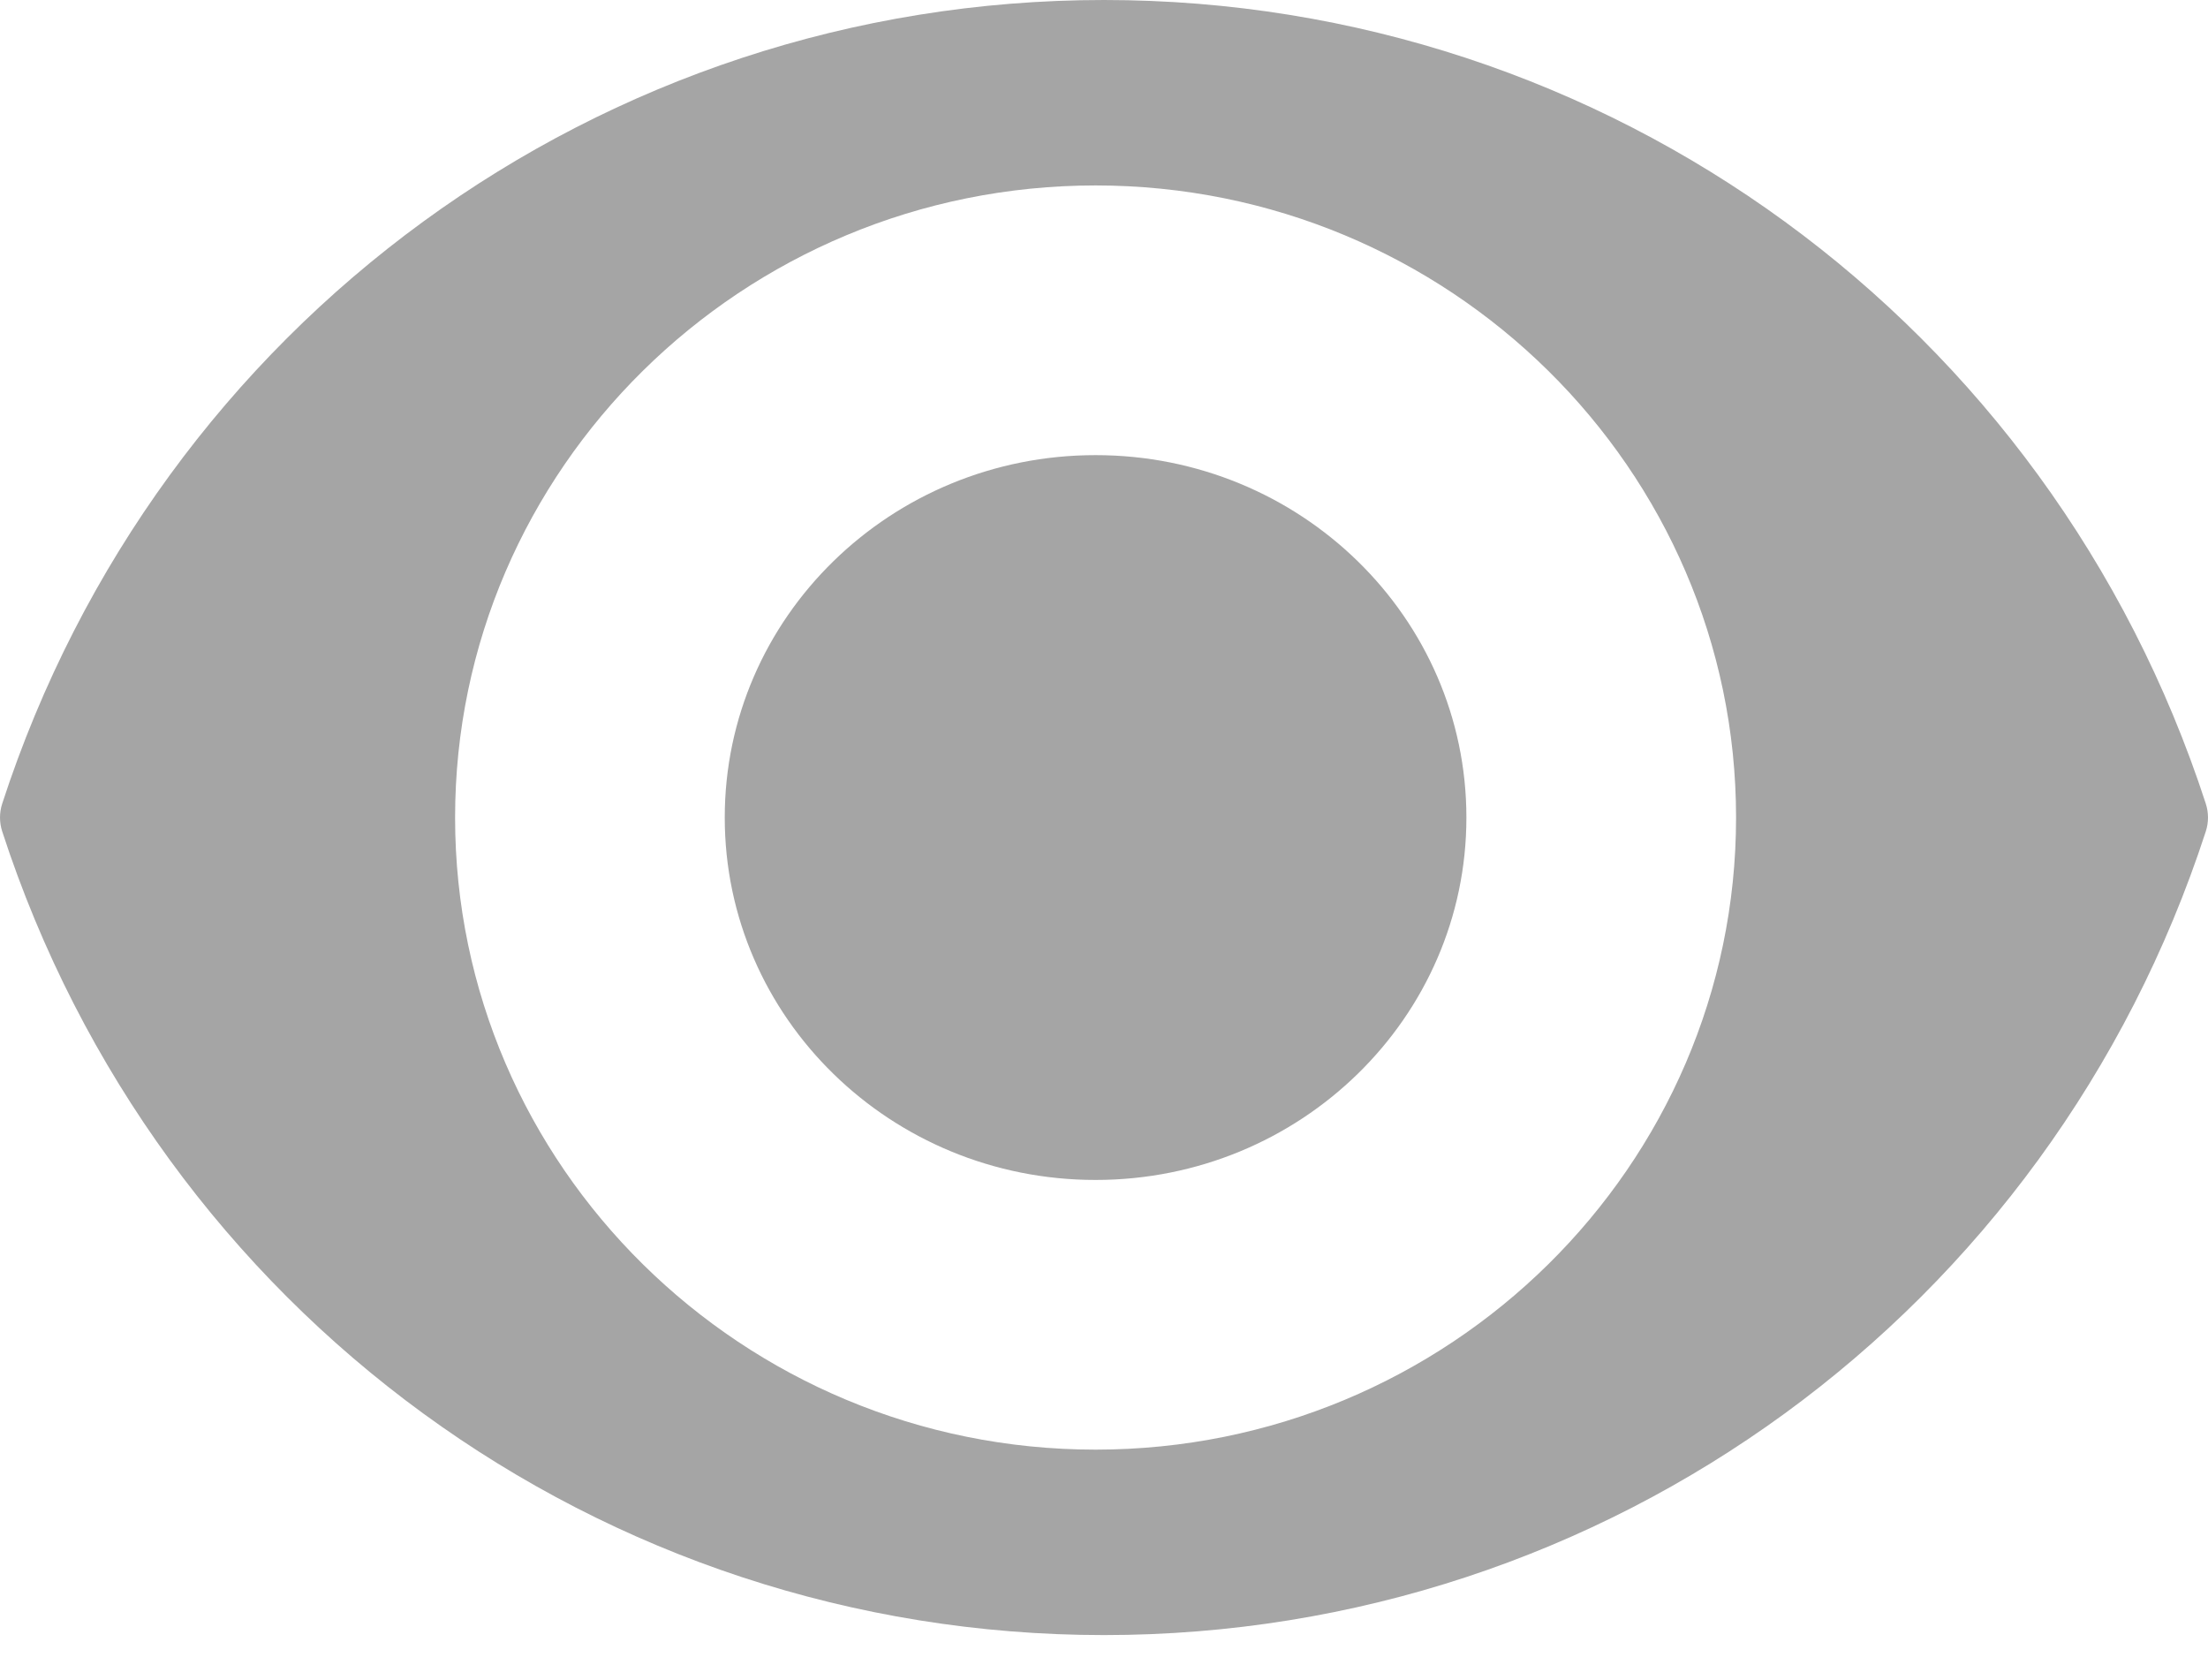 <?xml version="1.0" encoding="UTF-8"?>
<svg width="46px" height="35px" viewBox="0 0 46 35" version="1.1" xmlns="http://www.w3.org/2000/svg" xmlns:xlink="http://www.w3.org/1999/xlink">
    <!-- Generator: Sketch 54 (76480) - https://sketchapp.com -->
    <title>icEyeHS</title>
    <desc>Created with Sketch.</desc>
    <defs>
        <path d="M55.824,33.58 C60.091,33.58 63.55,30.2 63.55,26.031 C63.55,21.861 60.091,18.481 55.824,18.481 C51.558,18.481 48.099,21.861 48.099,26.031 C48.099,30.2 51.558,33.58 55.824,33.58 Z M78.954,25.741 C75.695,15.727 66.47,9 56,9 C45.53,9 36.305,15.727 33.046,25.741 C32.985,25.929 32.985,26.132 33.046,26.32 C36.305,36.334 45.53,43.061 56,43.061 C66.47,43.061 75.695,36.334 78.954,26.32 C79.015,26.132 79.015,25.929 78.954,25.741 Z M55.824,39.198 C48.467,39.198 42.481,33.291 42.481,26.031 C42.481,18.77 48.467,12.863 55.824,12.863 C63.182,12.863 69.168,18.77 69.168,26.031 C69.168,33.291 63.182,39.198 55.824,39.198 Z" id="path-1"></path>
    </defs>
    <g id="Page-1" stroke="none" stroke-width="1" fill="none" fill-rule="evenodd">
        <g id="Desktop-HD-header4-Final" transform="translate(-481, -1550)">
            <g id="LeftSide-Bar" transform="translate(358, 172)">
                <g id="Prospects-V2" transform="translate(0, 528)">
                    <g id="Prospects-views---Emp-state" transform="translate(0, 747)">
                        <g id="Prospects---Views">
                            <g id="No-matches-yet" transform="translate(90, 94)">
                                <mask id="mask-2" fill="white">
                                    <use xlink:href="#path-1"></use>
                                </mask>
                                <use id="icEyeHS" fill="#A5A5A5" fill-rule="nonzero" xlink:href="#path-1"></use>
                            </g>
                        </g>
                    </g>
                </g>
            </g>
        </g>
    </g>
</svg>